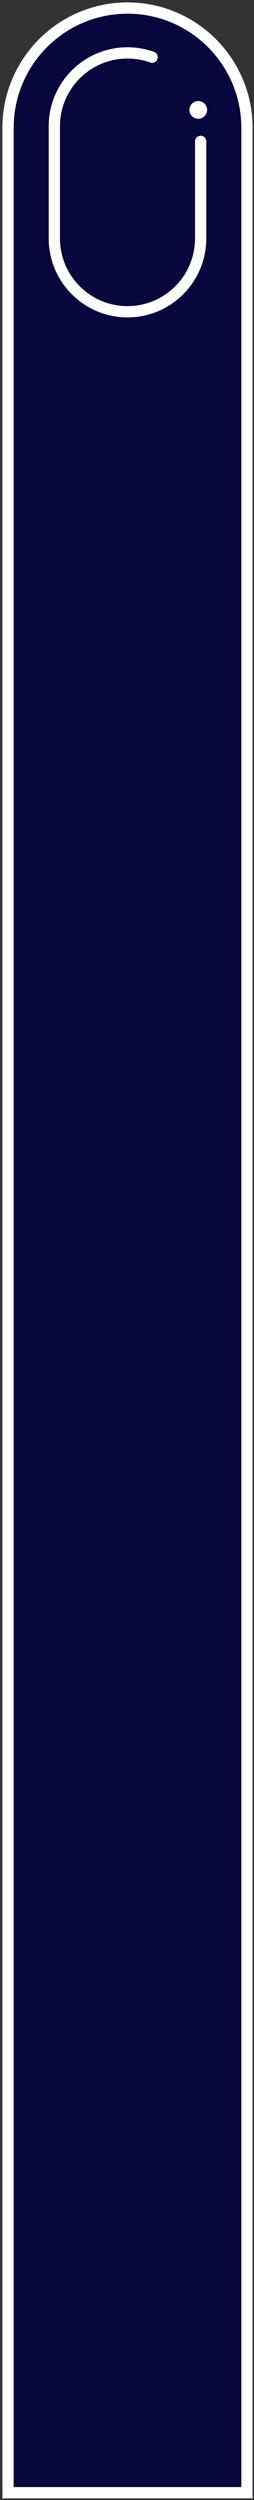 <?xml version="1.0" encoding="UTF-8"?>
<svg width="79px" height="775px" viewBox="0 0 79 775" version="1.1" xmlns="http://www.w3.org/2000/svg" xmlns:xlink="http://www.w3.org/1999/xlink">
    <rect x="0" y="0" width="79" height="775" fill="#333333" stroke="none"/>
    <!-- Generator: Sketch 52.2 (67145) - http://www.bohemiancoding.com/sketch -->
    <title>touchfinger</title>
    <desc>Created with Sketch.</desc>
    <g id="Page-1" stroke="none" stroke-width="1" fill="none" fill-rule="evenodd">
        <g id="touchfinger" transform="translate(2, 2)">
            <path d="M74.809,770.527 C74.809,770.527 74.809,266.564 74.809,164.477 C74.809,122.202 74.809,37.654 74.809,37.654 C74.809,17.134 58.174,0.5 37.655,0.5 C17.135,0.5 0.5,17.134 0.5,37.654 L0.5,770.527 L74.809,770.527 Z" id="Fill-1" stroke="#979797"></path>
            <path d="M74.809,770.739 L74.809,37.654 C74.809,17.134 58.174,0.5 37.655,0.5 C17.135,0.5 0.5,17.134 0.5,37.654 L0.5,770.739 L74.809,770.739 Z" id="Stroke-3" stroke="#FFFFFF" stroke-width="3.5" fill="#07063D"></path>
            <path d="M14.897,36.894 L14.897,72.074" id="Stroke-5" stroke="#FFFFFF" stroke-width="3.5"></path>
            <path d="M60.412,41.822 L60.412,73.002" id="Stroke-7" stroke="#FFFFFF" stroke-width="3.5" stroke-linecap="round"></path>
            <path d="M60.412,71.889 C60.412,84.457 50.223,94.646 37.655,94.646 C25.086,94.646 14.898,84.457 14.898,71.889" id="Stroke-9" stroke="#FFFFFF" stroke-width="3.5"></path>
            <path d="M59.662,34.822 C58.143,34.822 56.912,33.591 56.912,32.072 C56.912,30.553 58.143,29.322 59.662,29.322 C61.181,29.322 62.412,30.553 62.412,32.072 C62.412,33.591 61.181,34.822 59.662,34.822 Z" id="Fill-15" fill="#FFFFFF"></path>
            <path d="M14.897,37.158 C14.897,24.59 25.086,14.402 37.654,14.402 C40.342,14.402 42.921,14.867 45.315,15.723" id="Stroke-17" stroke="#FFFFFF" stroke-width="3.5" stroke-linecap="round"></path>
        </g>
    </g>
</svg>
